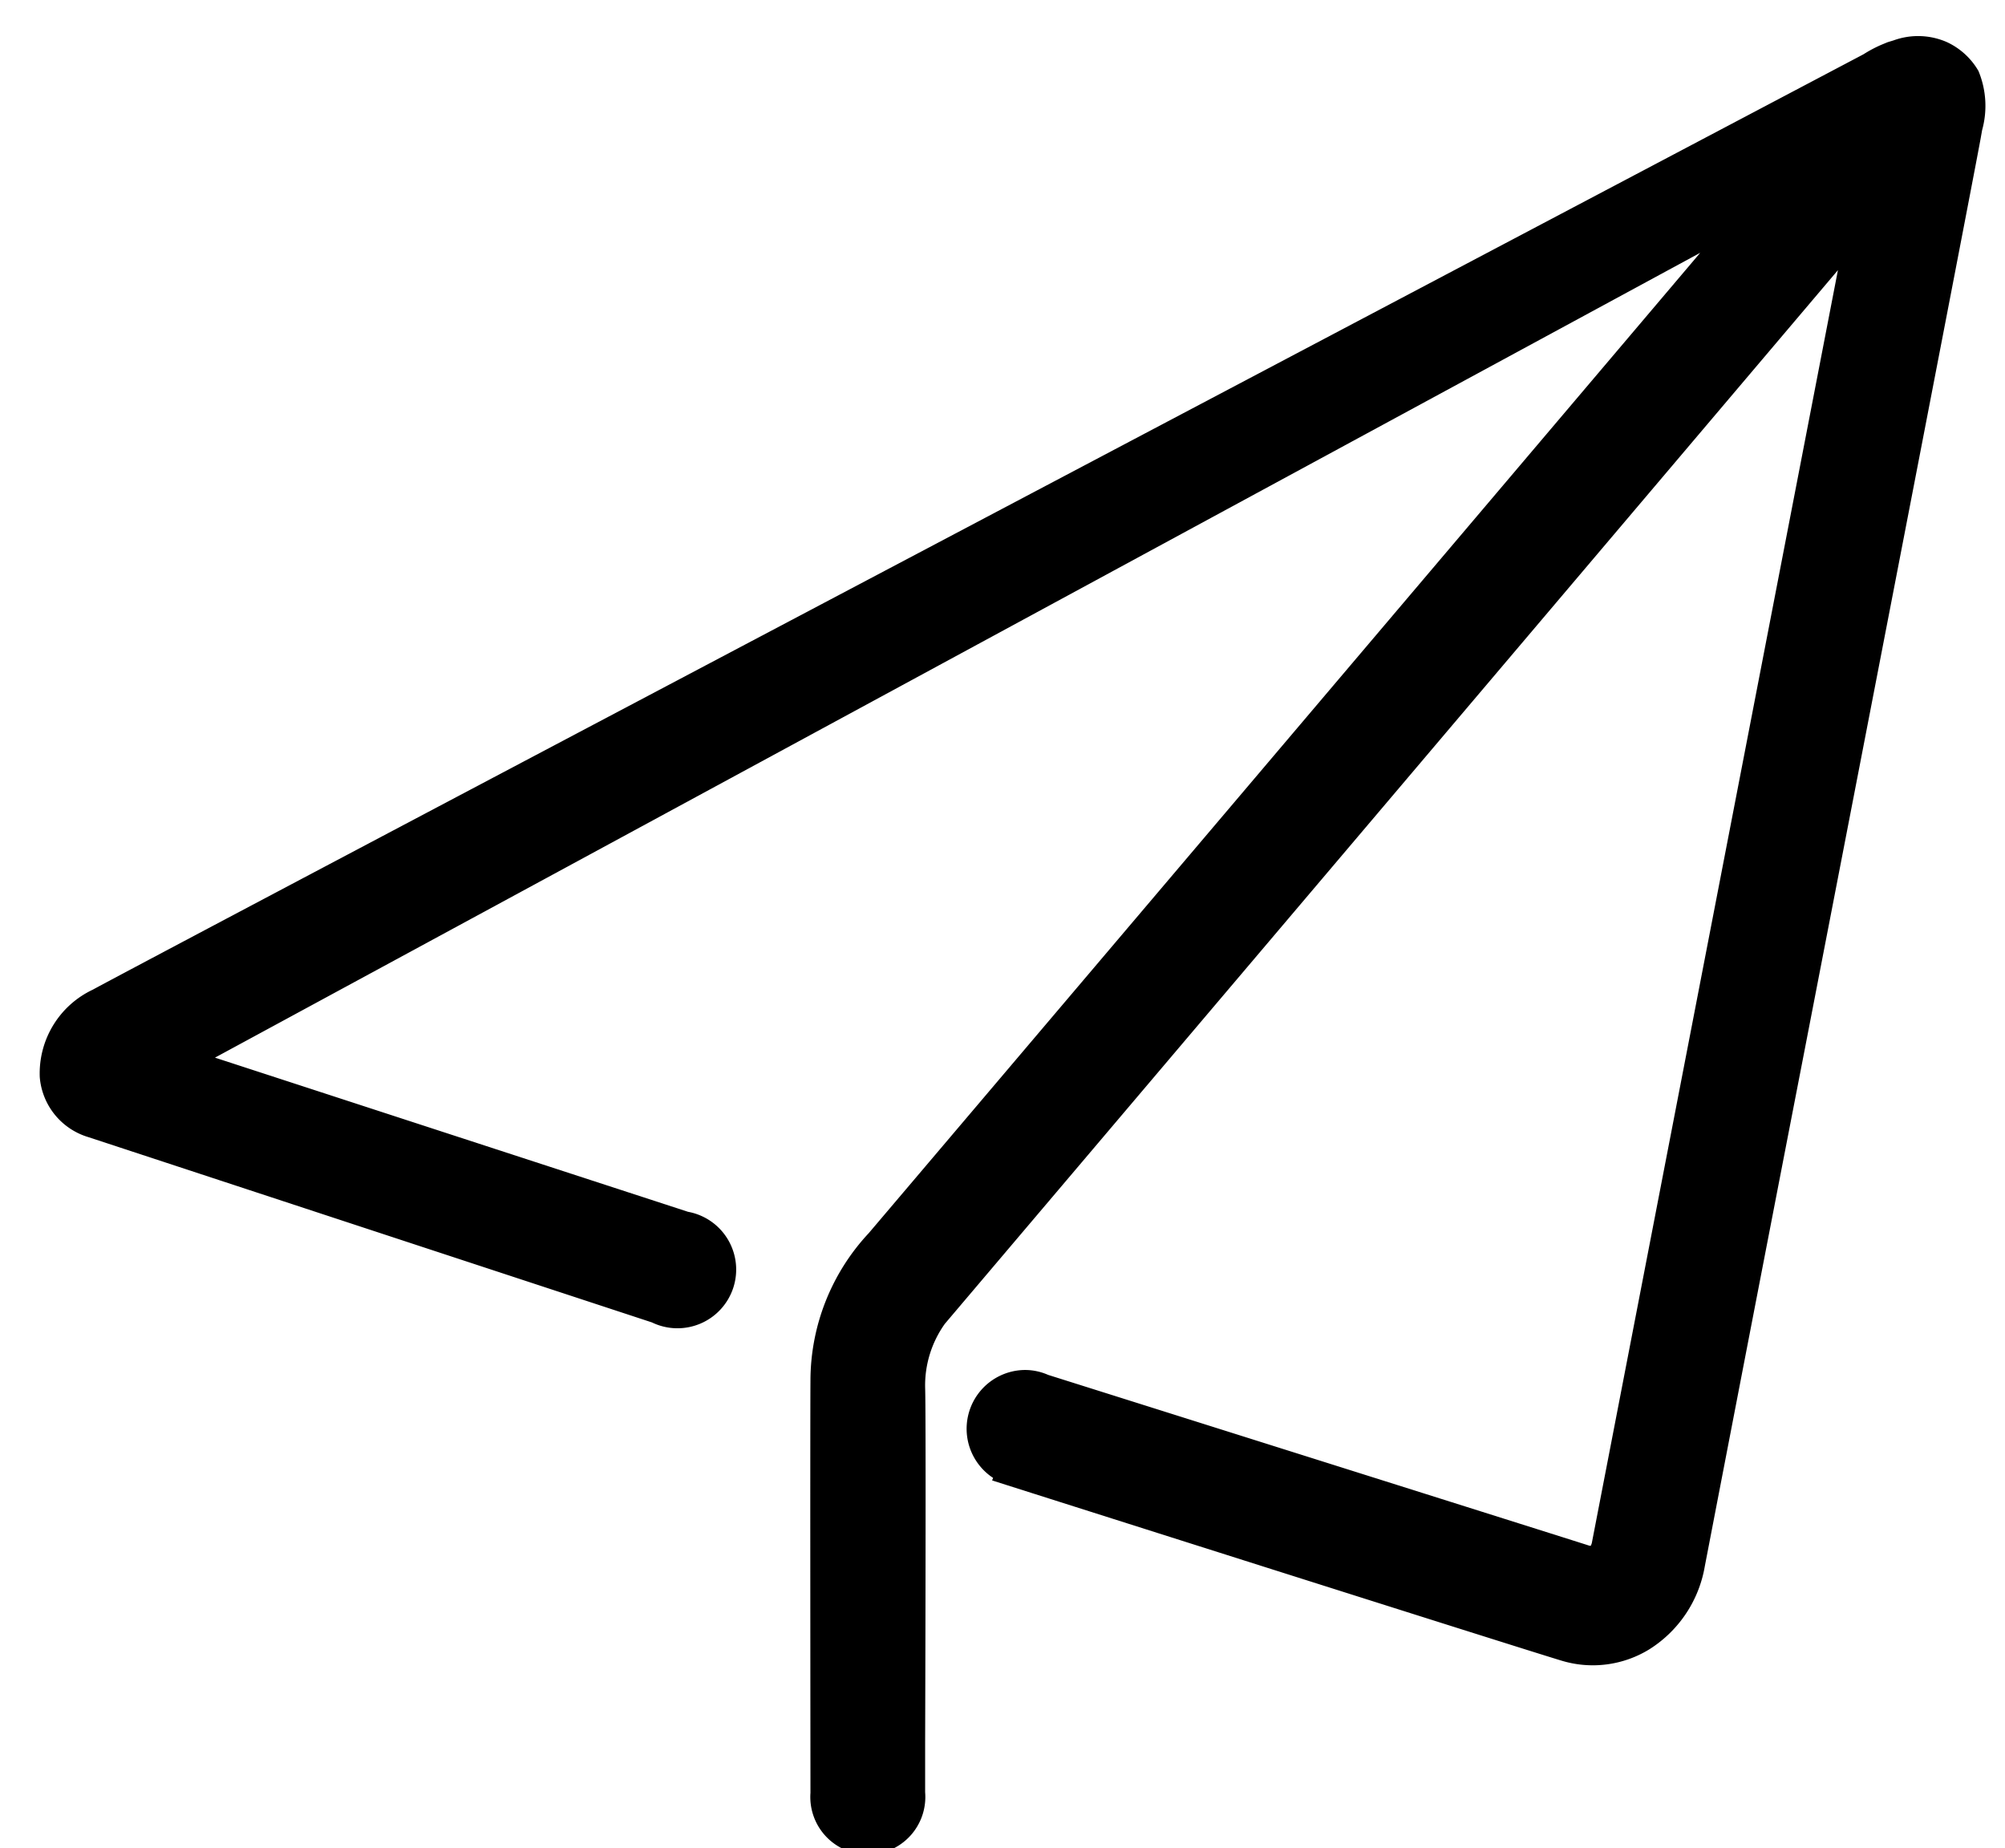 <?xml version="1.0" standalone="no"?><!DOCTYPE svg PUBLIC "-//W3C//DTD SVG 1.1//EN" "http://www.w3.org/Graphics/SVG/1.1/DTD/svg11.dtd"><svg t="1582961966272" class="icon" viewBox="0 0 1111 1024" version="1.1" xmlns="http://www.w3.org/2000/svg" p-id="4650" xmlns:xlink="http://www.w3.org/1999/xlink" width="216.992" height="200"><defs><style type="text/css"></style></defs><path d="M1096.284 39.308a50.329 50.329 0 0 1 2.035 32.801l-0.637 3.604c-1.324 8.213-52.609 273.121-97.864 506.823a211104.431 211104.431 0 0 0-55.134 285.134 67.833 67.833 0 0 1-30.595 46.039 59.768 59.768 0 0 1-49.03 6.325c-27.53-8.335-303.986-96.197-306.781-97.079l-8.531-2.721 0.539-1.397a32.58 32.58 0 0 1 17.577-59.792 31.869 31.869 0 0 1 12.919 2.721c26.28 8.286 291.728 91.98 299.353 94.456a4.903 4.903 0 0 0 1.275 0.27 6.178 6.178 0 0 0 0.76-2.182l136.254-704.634a1975852.428 1975852.428 0 0 1-494.86 583.775 58.836 58.836 0 0 0-10.934 35.302c0.466 12.429 0.196 137.039 0 196.929v27.285a31.869 31.869 0 1 1-63.543 0.368c0-2.01-0.221-199.233 0-228.676a119.878 119.878 0 0 1 32.286-81.414c16.253-19.097 357.674-421.535 460.735-543.179L119.117 585.992l262.114 85.41a32.531 32.531 0 1 1-20.004 61.287L49.004 630.045a37.876 37.876 0 0 1-26.966-33.193 51.285 51.285 0 0 1 29.418-48.54c32.948-18.068 957.825-505.94 981.188-518.271a69.402 69.402 0 0 1 10.296-5.418l3.04-1.25 3.236-0.981a39.812 39.812 0 0 1 29.418 0.858 39.224 39.224 0 0 1 17.651 16.057z" p-id="4651"></path></svg>